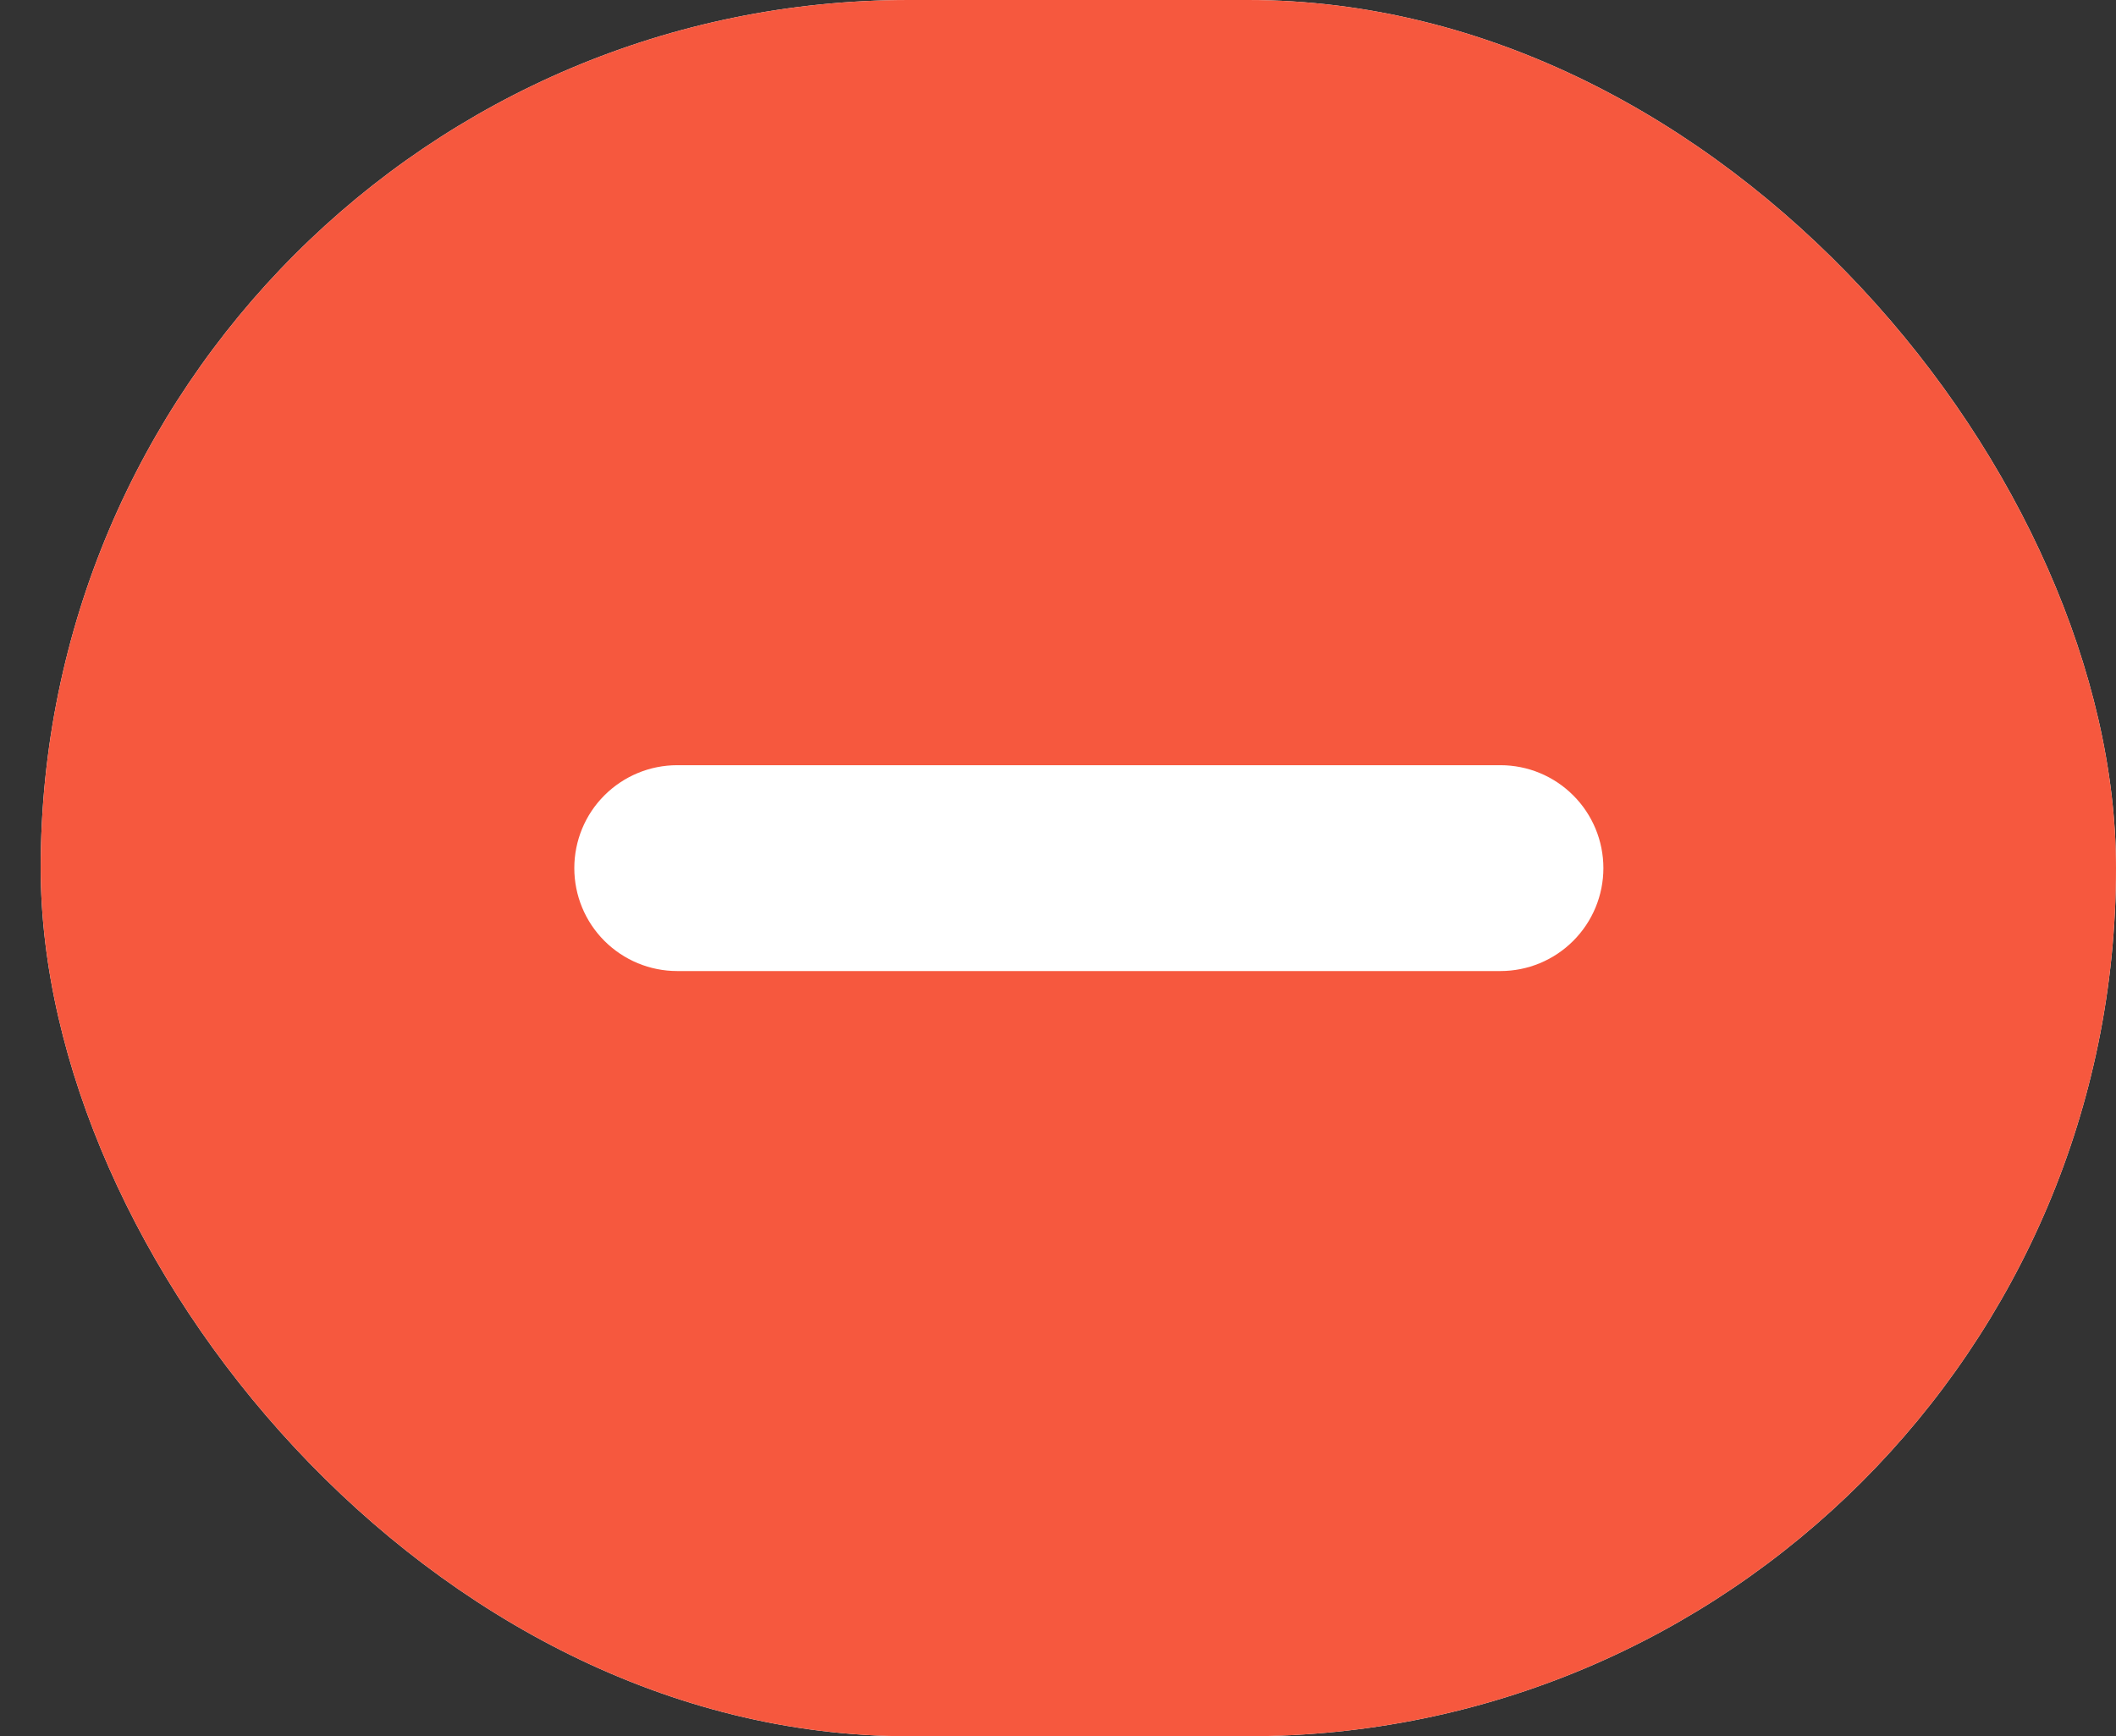 <svg width="39" height="32" viewBox="0 0 39 32" fill="none" xmlns="http://www.w3.org/2000/svg">
<rect x="0" y="0" width="39" height="32" fill="#333333" stroke="none"/>
<g clip-path="url(#clip0_400_1277)">
<rect x="0.75" width="38.25" height="32" rx="16" fill="white"/>
<g clip-path="url(#clip1_400_1277)">
<path fill-rule="evenodd" clip-rule="evenodd" d="M20.068 -4.864C8.546 -4.864 -0.795 4.478 -0.795 16C-0.795 27.522 8.546 36.864 20.068 36.864C31.591 36.864 40.932 27.522 40.932 16C40.932 4.478 31.591 -4.864 20.068 -4.864ZM12.481 14.103C11.978 14.103 11.496 14.303 11.14 14.659C10.784 15.014 10.585 15.497 10.585 16C10.585 16.503 10.784 16.985 11.14 17.341C11.496 17.697 11.978 17.897 12.481 17.897H27.655C28.158 17.897 28.64 17.697 28.996 17.341C29.352 16.985 29.552 16.503 29.552 16C29.552 15.497 29.352 15.014 28.996 14.659C28.64 14.303 28.158 14.103 27.655 14.103H12.481Z" fill="#F6583E"/>
</g>
</g>
<defs>
<clipPath id="clip0_400_1277">
<rect x="0.75" width="38.25" height="32" rx="16" fill="white"/>
</clipPath>
<clipPath id="clip1_400_1277">
<rect x="-0.795" y="-4.864" width="41.727" height="41.727" rx="15.454" fill="white"/>
</clipPath>
</defs>
</svg>
